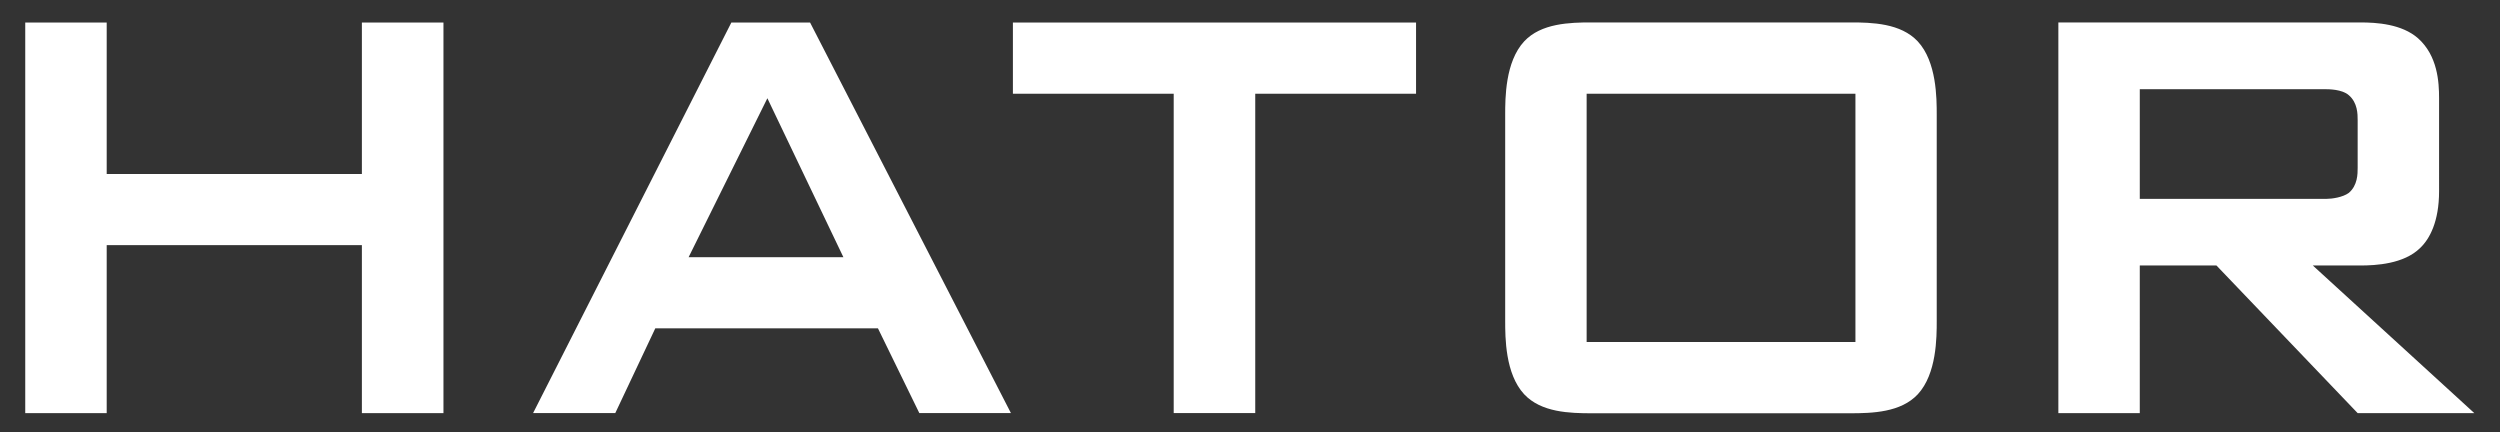 <svg width="81" height="14" viewBox="0 0 81 14" fill="none" xmlns="http://www.w3.org/2000/svg"><rect x="0" y="0" width="81" height="14" fill="#333333" stroke="none"/><g clip-path="url(#a)" fill="#fff"><path d="M.818.731v12.654h2.639V7.943h8.268v5.442h2.643V.731h-2.643v4.907H3.457V.731H.818ZM22.311 8.333l2.552-5.15 2.463 5.15h-5.015ZM23.696.73l-6.424 12.654h2.663l1.297-2.747h7.213l1.341 2.747h2.968L26.247.731h-2.551ZM40.67 3.037h5.21V.73H32.818v2.306h5.21v10.348h2.642V3.037ZM51.407 11.08V3.037h8.709v8.043h-8.71Zm-2.639-.686c0 .54 0 1.717.615 2.38.552.59 1.472.616 2.198.616h8.356c.726 0 1.65-.027 2.199-.615.614-.664.614-1.841.614-2.38V3.722c0-.54 0-1.717-.614-2.38-.552-.59-1.473-.616-2.199-.616h-8.356c-.726 0-1.65.027-2.198.615-.615.664-.615 1.84-.615 2.38v6.672ZM75.332 2.89c.111 0 .552 0 .77.195.286.244.286.615.286.81v1.544c0 .195 0 .566-.286.81-.198.146-.552.194-.726.194h-6.047V2.891h6.003ZM66.691.732v12.654h2.638V8.602h2.484l4.575 4.783h3.78l-5.233-4.783h1.54c.504 0 1.409-.048 1.936-.566.31-.292.615-.858.615-1.84V3.178c0-.513-.044-1.371-.682-1.938-.528-.464-1.342-.513-1.87-.513h-9.788l.004.005Z"/></g><defs><clipPath id="a"><path fill="#fff" transform="translate(.818 .727)" d="M0 0h79.351v12.662H0z"/></clipPath></defs></svg>